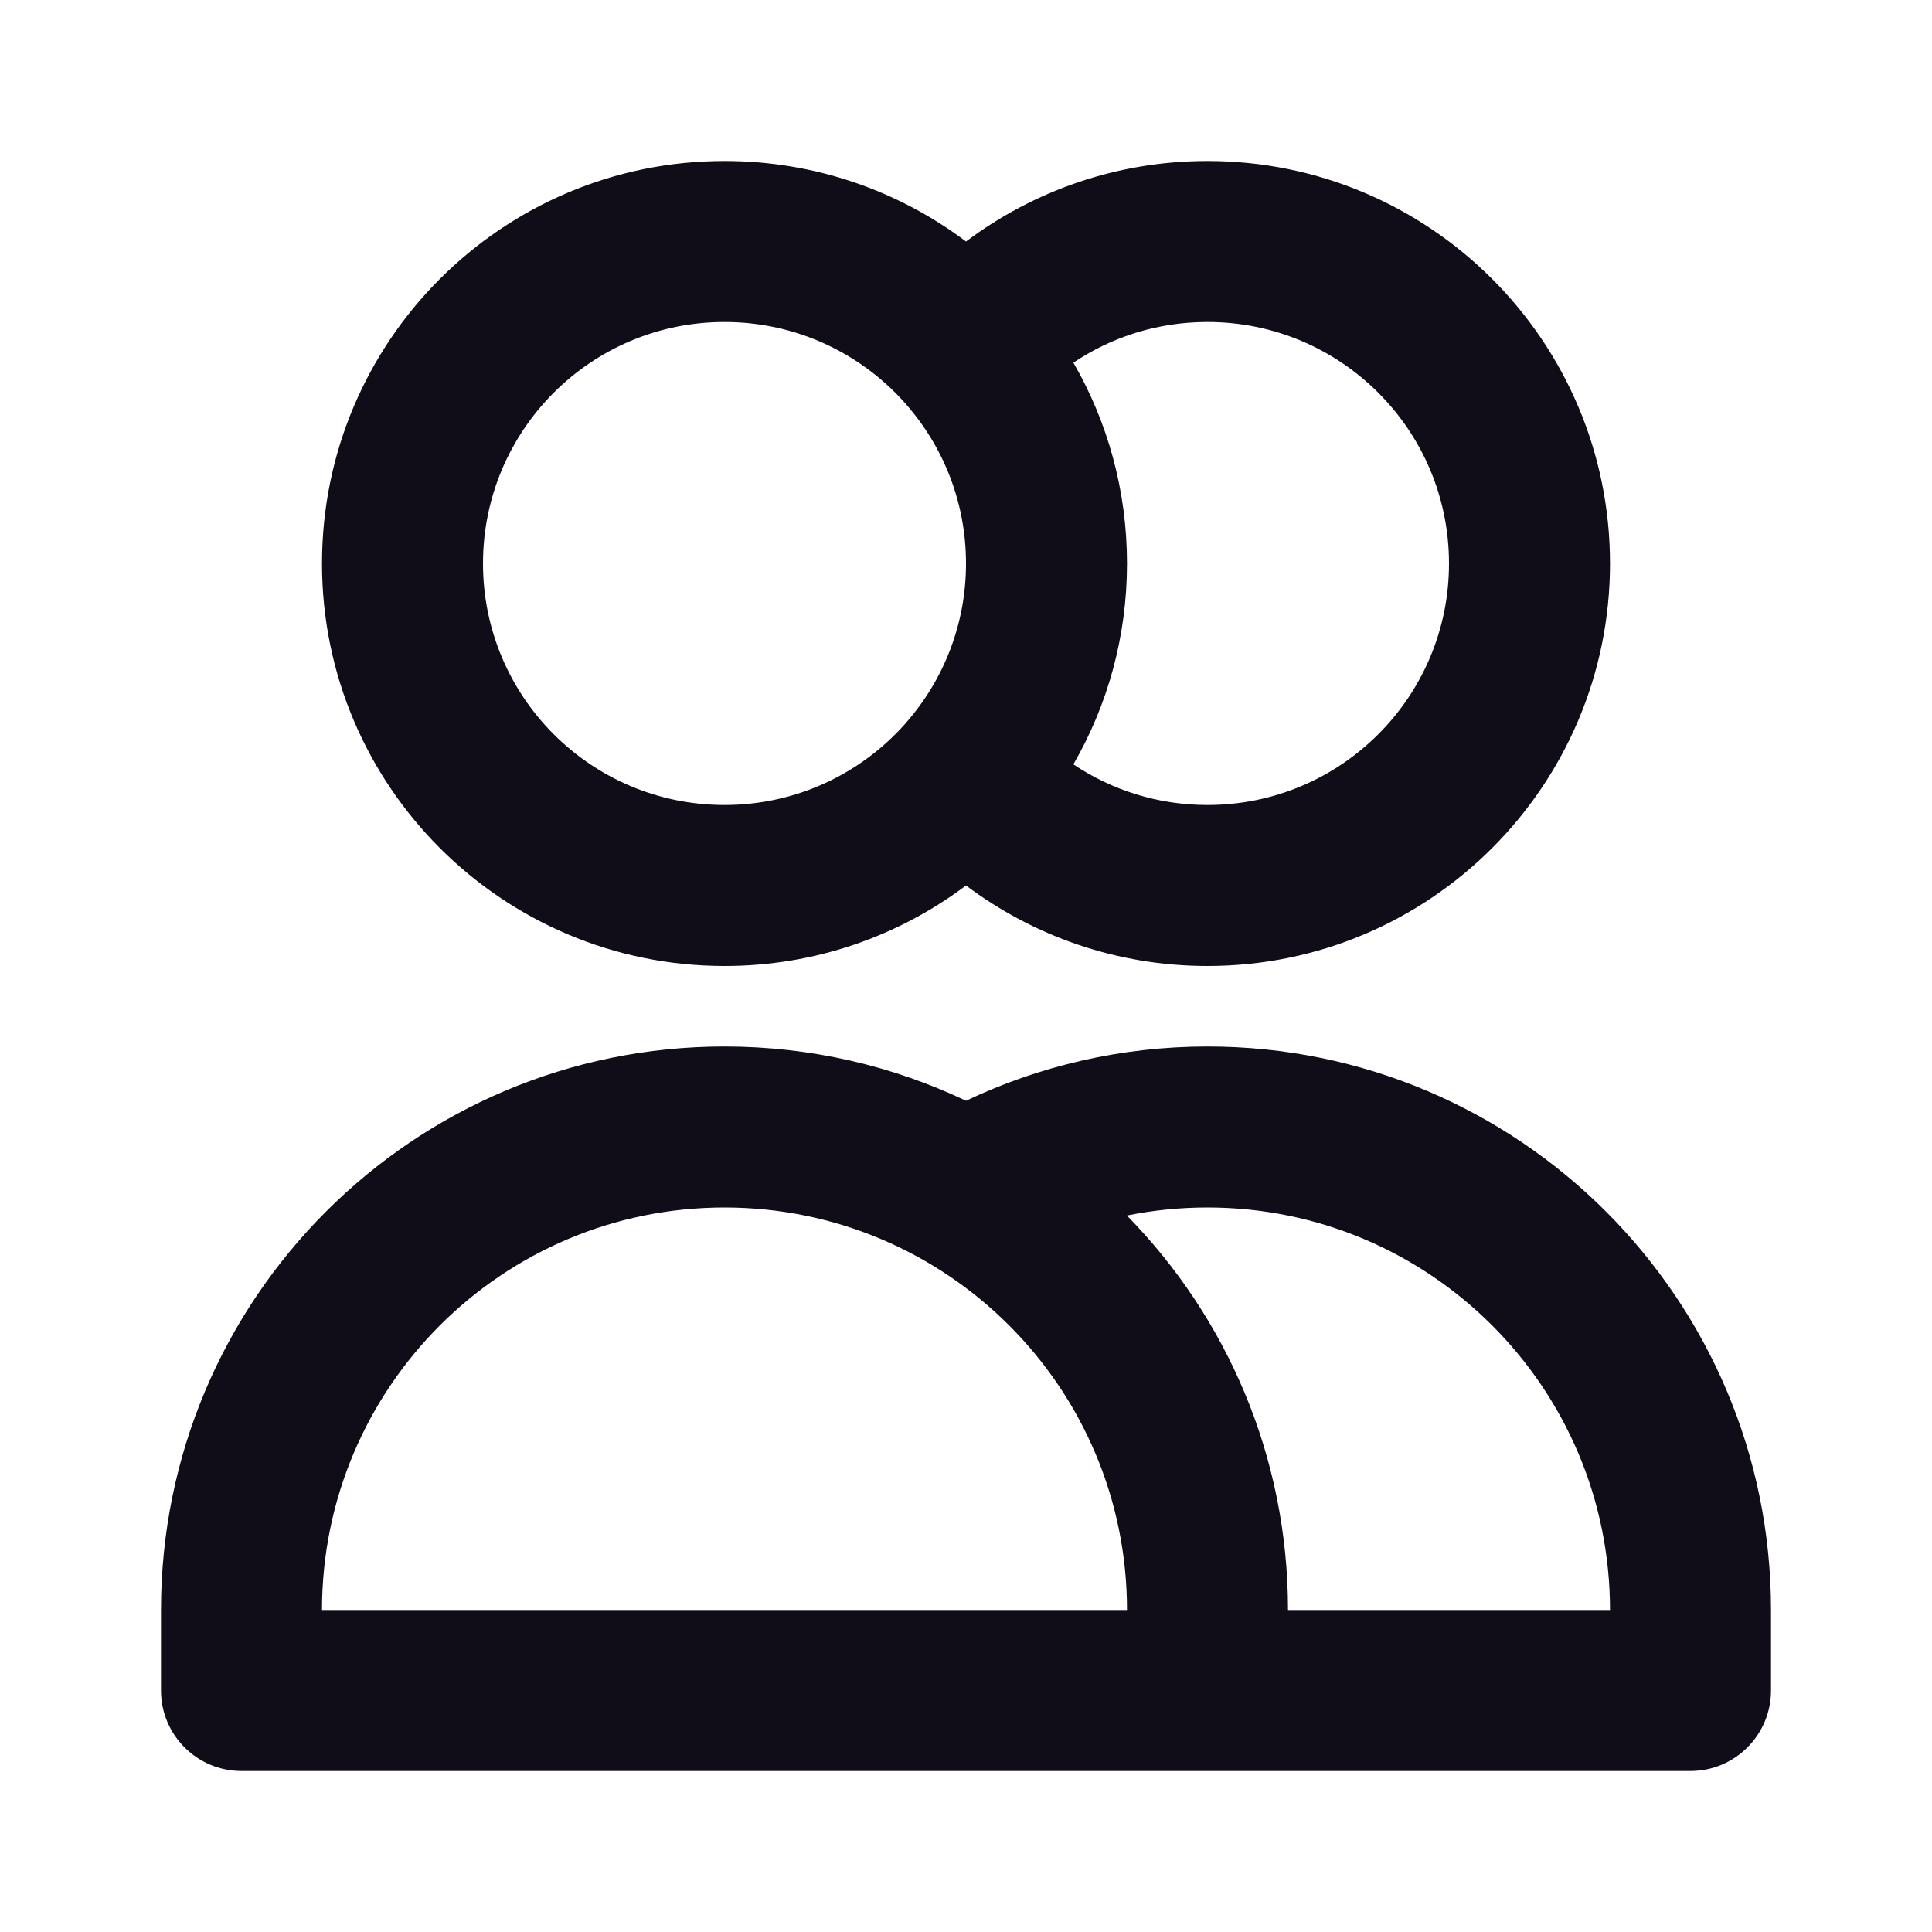<svg width="24" height="24" viewBox="0 0 24 24" fill="none" xmlns="http://www.w3.org/2000/svg">
<path fill-rule="evenodd" clip-rule="evenodd" d="M9 4C7.343 4 6 5.343 6 7C6 8.657 7.343 10 9 10C9.892 10 10.692 9.611 11.242 8.994C11.247 8.988 11.252 8.982 11.257 8.976C11.72 8.448 12 7.757 12 7C12 6.243 11.72 5.552 11.257 5.024C11.252 5.018 11.247 5.012 11.242 5.006C10.692 4.389 9.892 4 9 4ZM12 3C11.164 2.372 10.126 2 9 2C6.239 2 4 4.239 4 7C4 9.761 6.239 12 9 12C10.126 12 11.164 11.628 12 11C12.835 11.627 13.874 12 15 12C17.761 12 20 9.761 20 7C20 4.239 17.761 2 15 2C13.874 2 12.835 2.373 12 3ZM13.334 4.505C13.758 5.239 14 6.091 14 7C14 7.909 13.758 8.761 13.334 9.495C13.811 9.815 14.383 10 15 10C16.657 10 18 8.657 18 7C18 5.343 16.657 4 15 4C14.383 4 13.811 4.185 13.334 4.505ZM9 15C6.239 15 4 17.239 4 20H14C14 17.239 11.761 15 9 15ZM16 20H20C20 17.239 17.761 15 15 15C14.657 15 14.322 15.034 13.999 15.1C15.237 16.363 16 18.092 16 20ZM12 13.674C11.091 13.242 10.074 13 9 13C5.134 13 2 16.134 2 20V21C2 21.552 2.448 22 3 22H21C21.552 22 22 21.552 22 21V20C22 16.134 18.866 13 15 13C13.928 13 12.91 13.242 12 13.674Z" fill="#100D18"/>
</svg>
